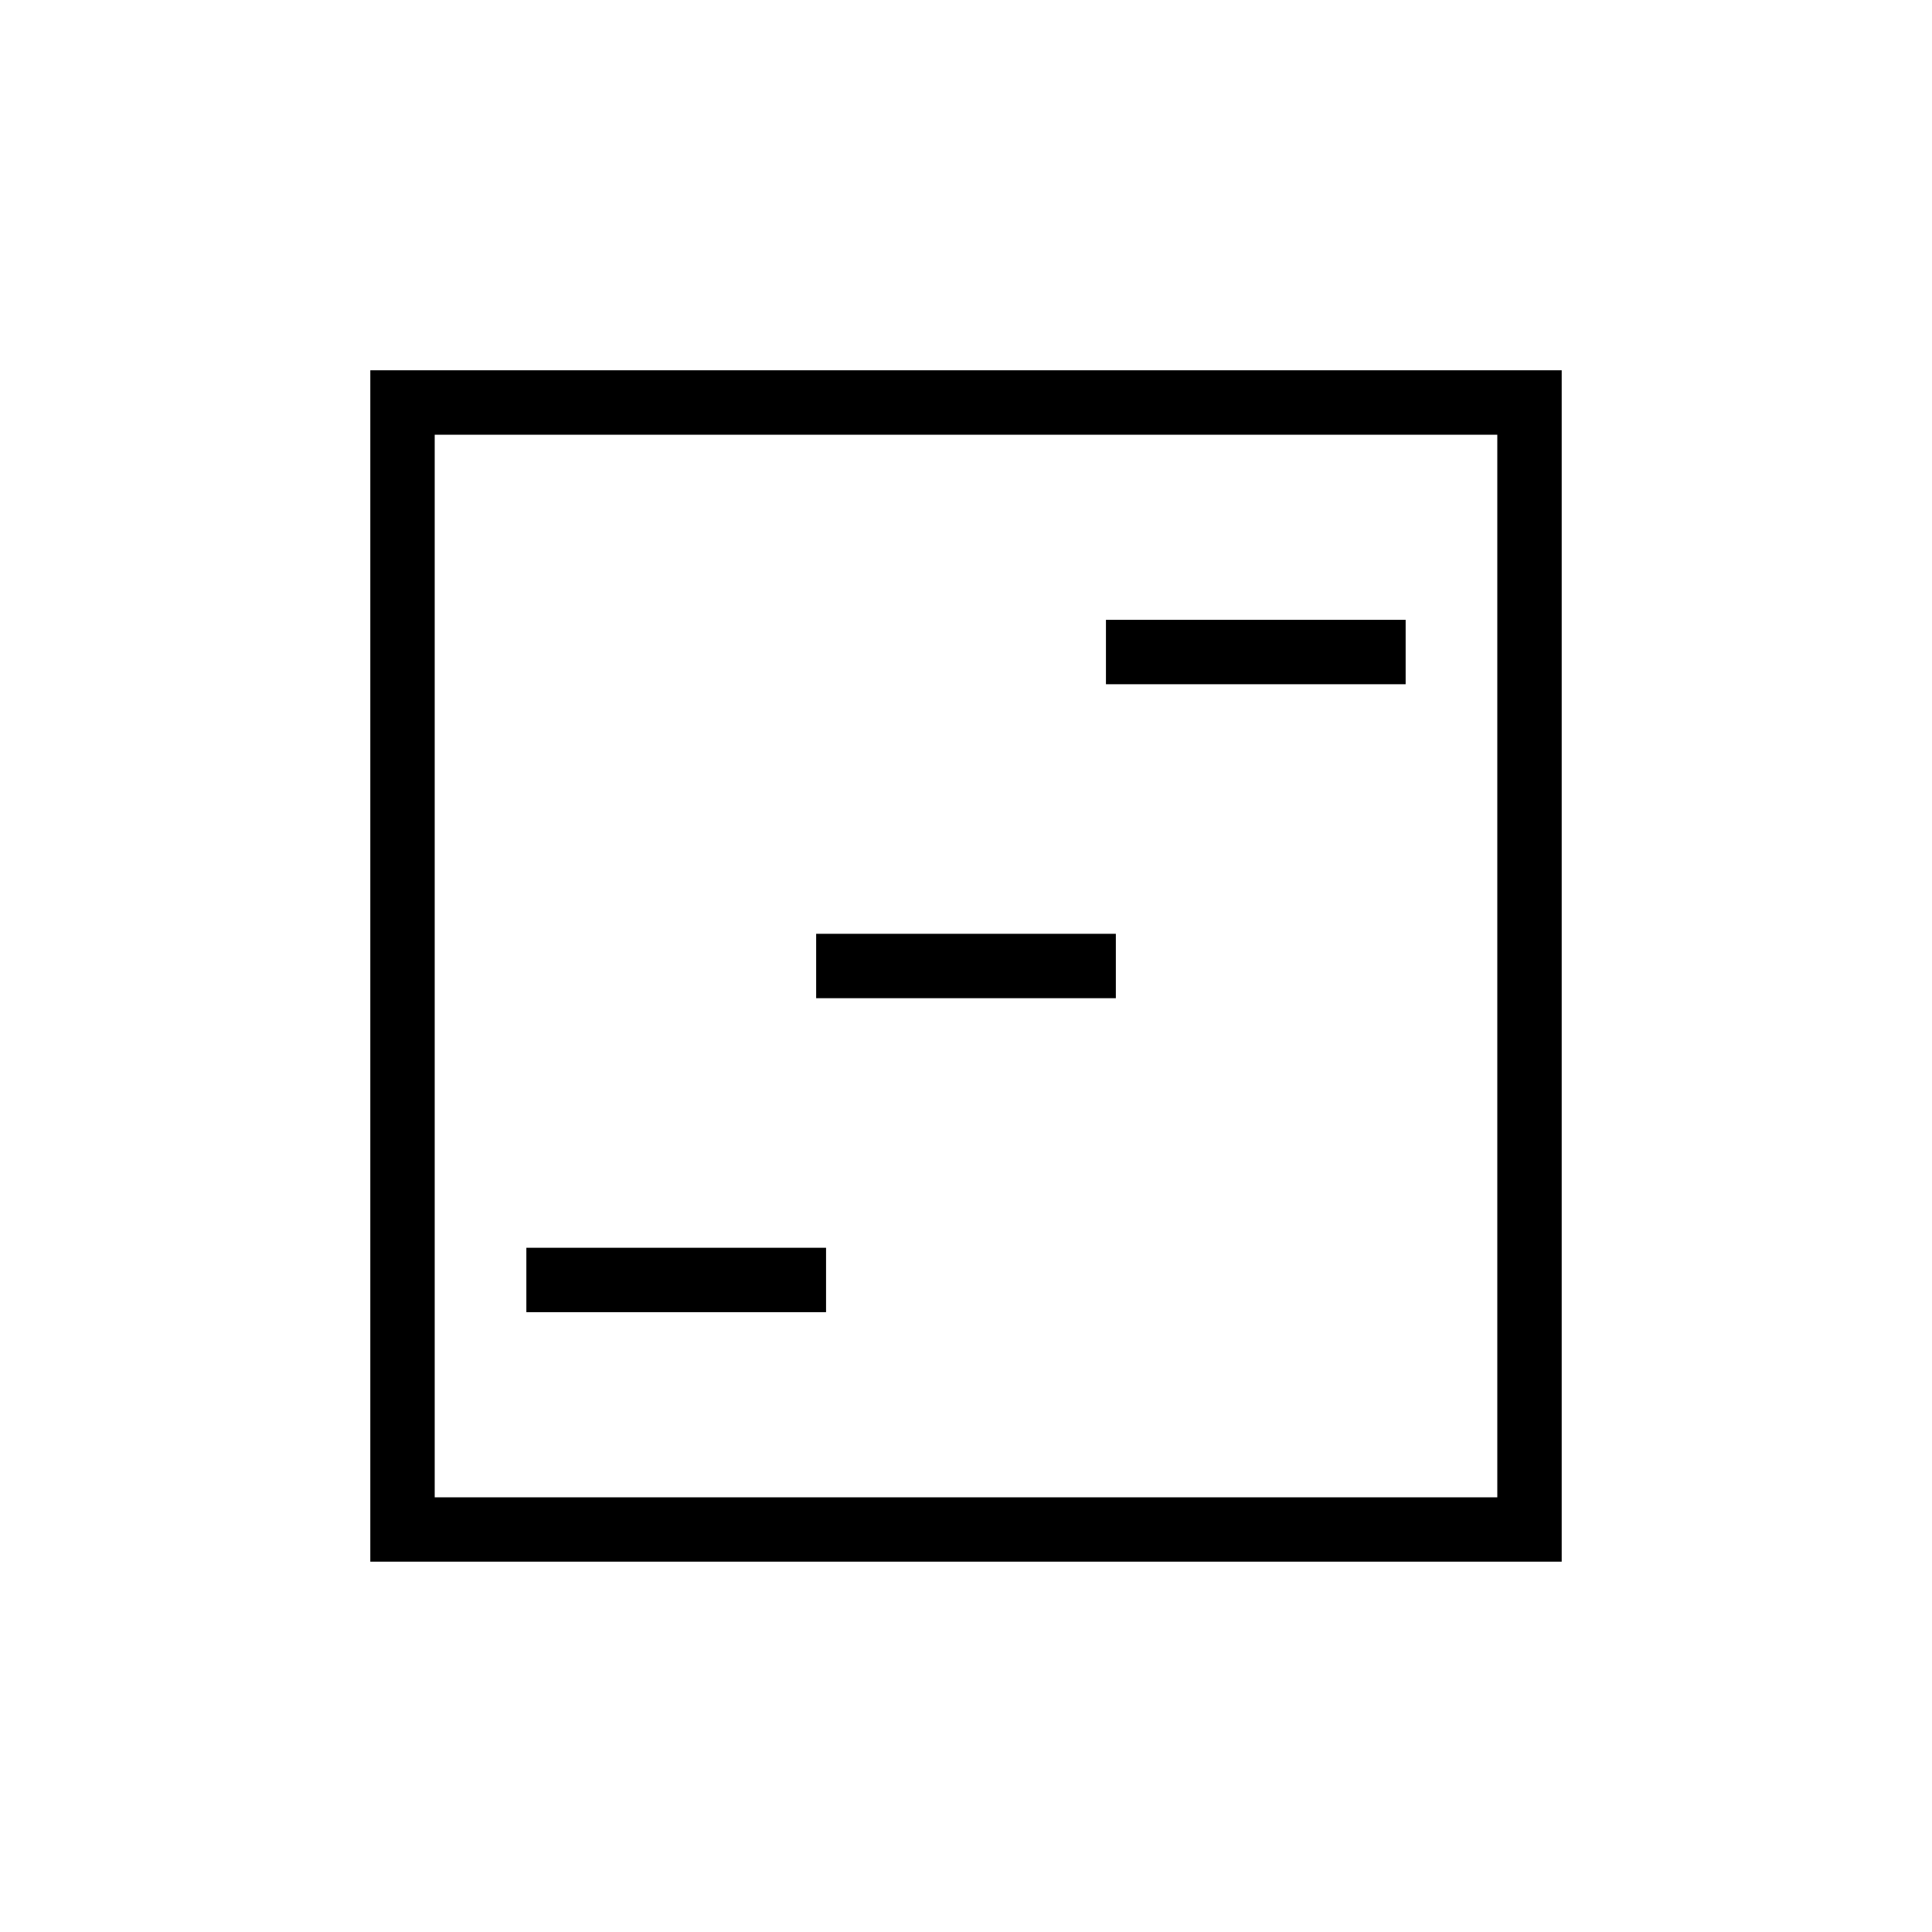 <svg xmlns="http://www.w3.org/2000/svg" height="20" viewBox="0 -960 960 960" width="20"><path d="M261.54-308h148.92v-32H261.54v32Zm288-312h148.92v-32H549.54v32Zm-144 156h148.92v-32H405.54v32ZM184-184v-592h592v592H184Zm32-32h528v-528H216v528Zm0 0v-528 528Z"/></svg>